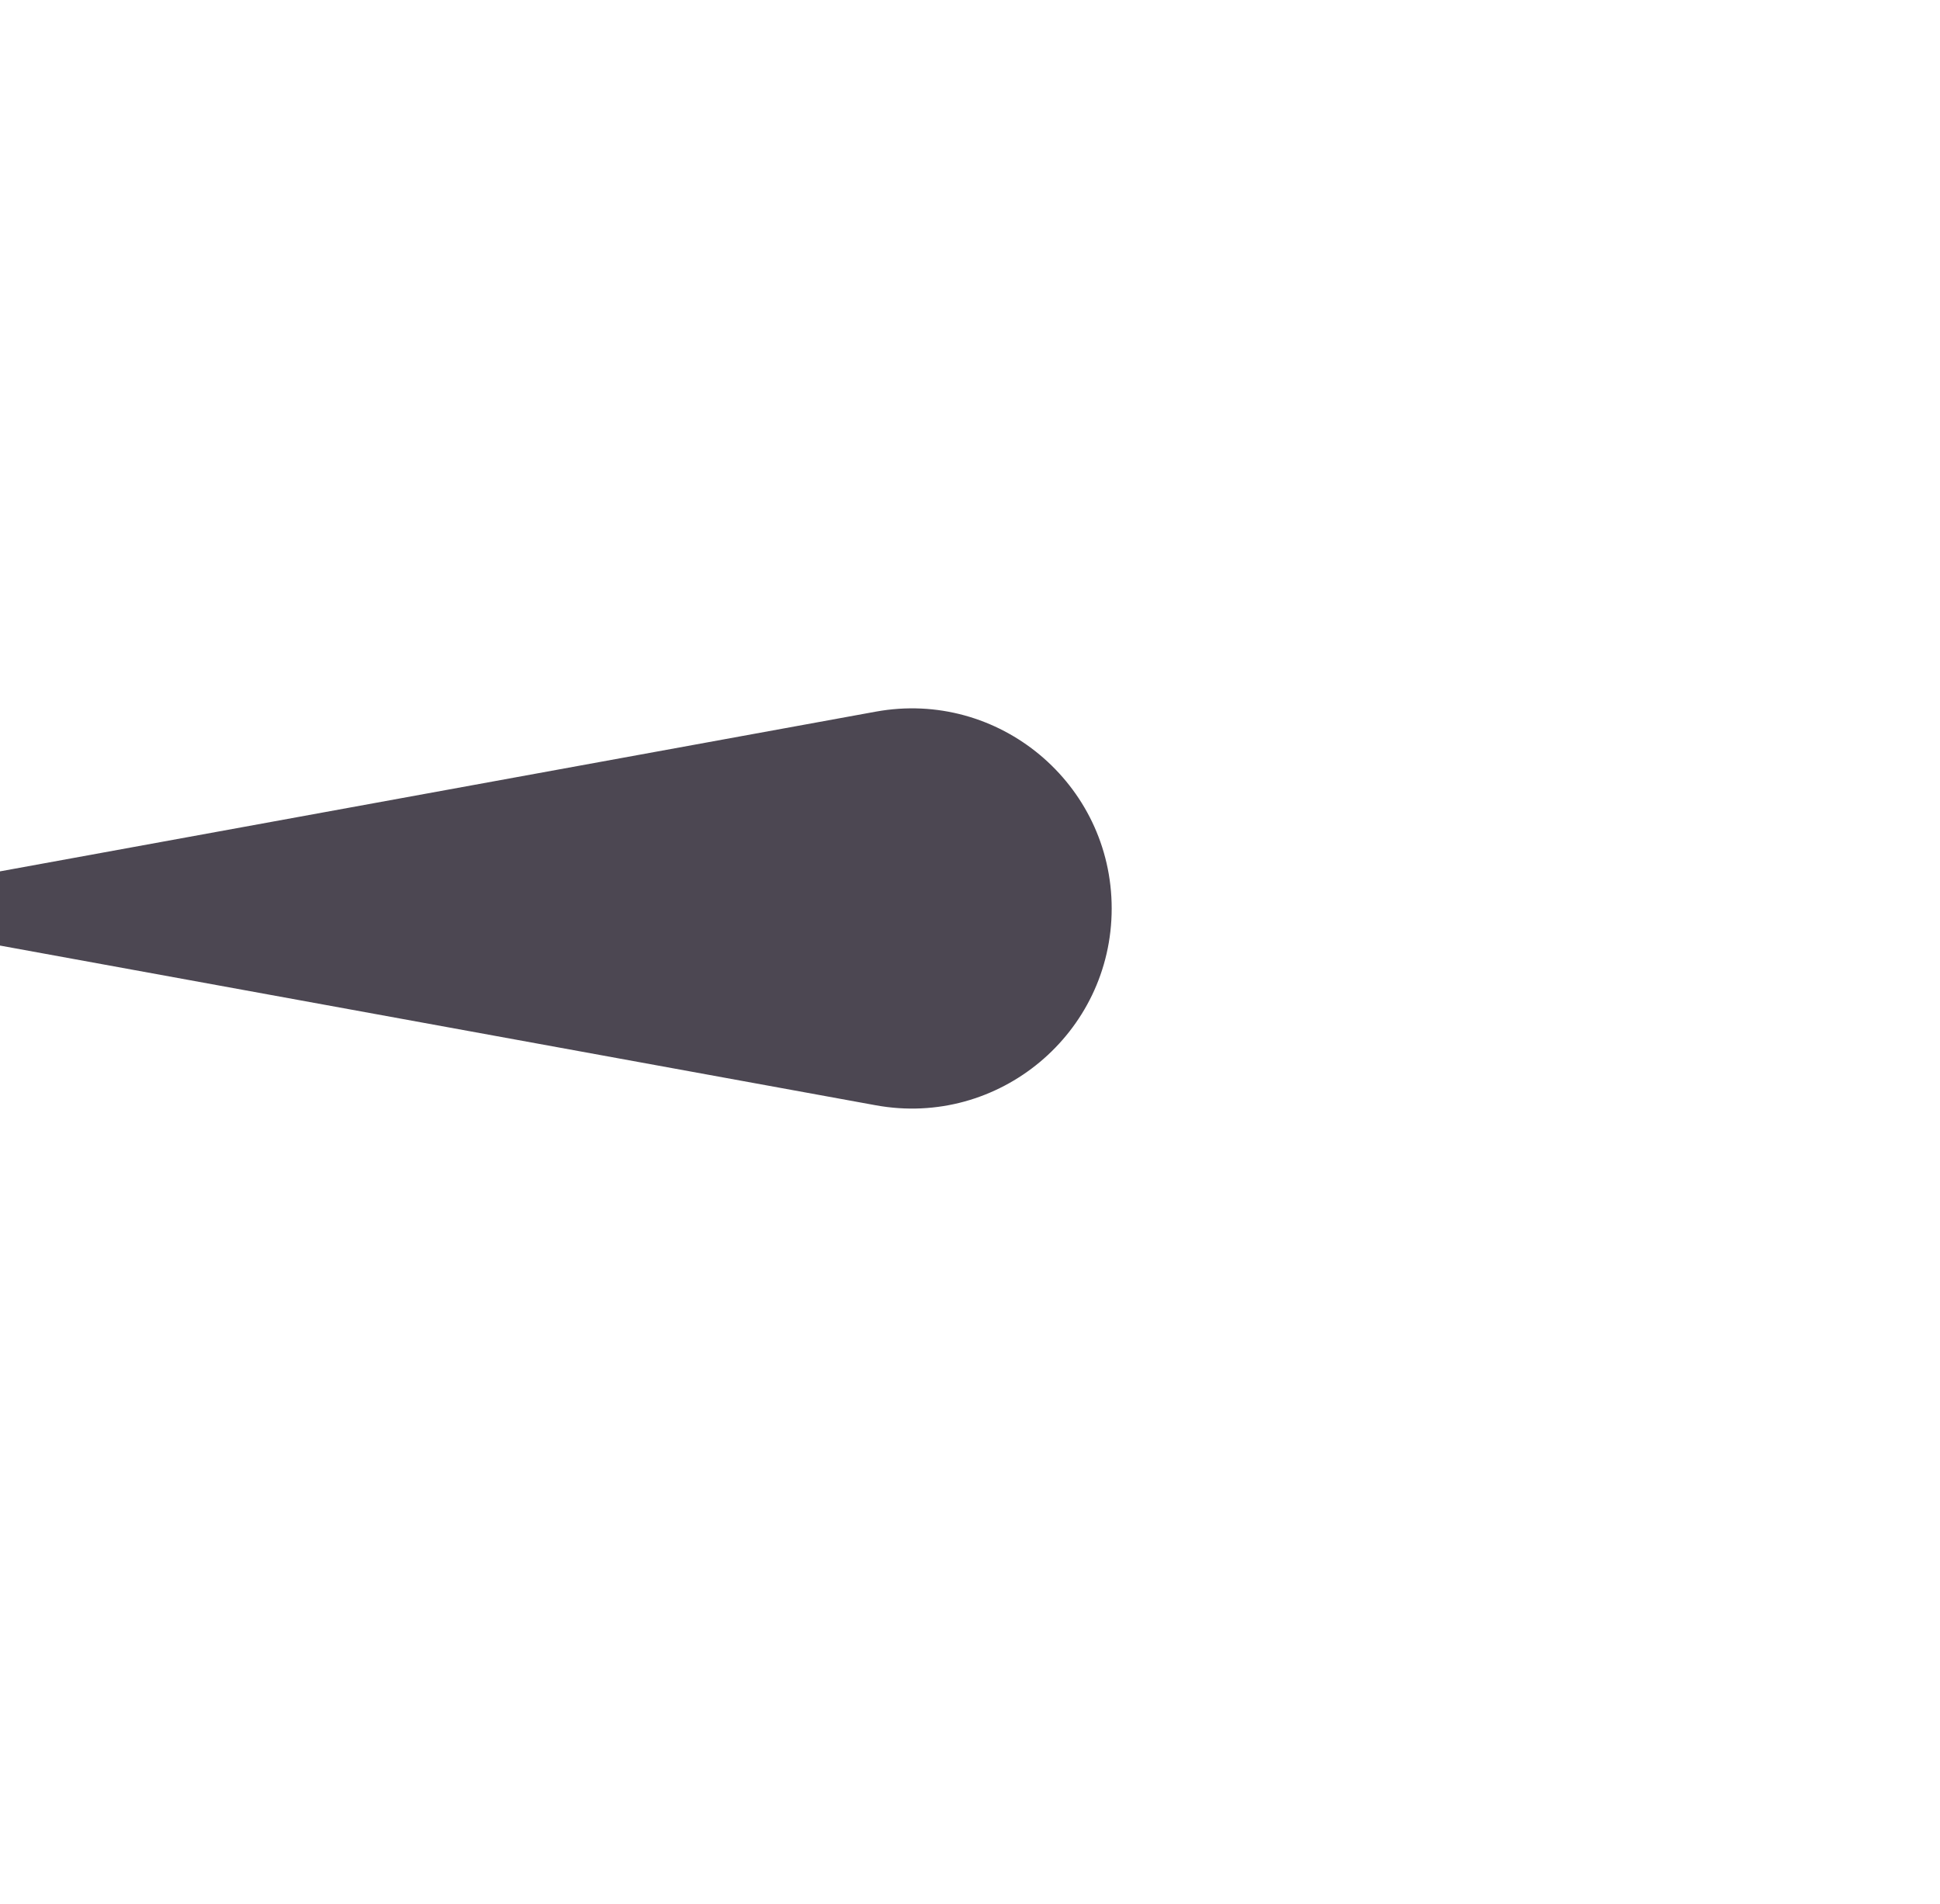 <svg width="267" height="262" viewBox="0 0 267 262" fill="none" xmlns="http://www.w3.org/2000/svg">
<g filter="url(#filter0_di_158_33090)">
<path d="M8.979 135.919C3.509 134.921 3.509 127.079 8.979 126.081L130.535 103.919C147.436 100.838 163 113.82 163 131C163 148.18 147.436 161.162 130.535 158.081L8.979 135.919Z" fill="#4C4752"/>
</g>
<defs>
<filter id="filter0_di_158_33090" x="-5.124" y="93.465" width="172.124" height="73.07" filterUnits="userSpaceOnUse" color-interpolation-filters="sRGB">
<feFlood flood-opacity="0" result="BackgroundImageFix"/>
<feColorMatrix in="SourceAlpha" type="matrix" values="0 0 0 0 0 0 0 0 0 0 0 0 0 0 0 0 0 0 127 0" result="hardAlpha"/>
<feOffset dy="4"/>
<feGaussianBlur stdDeviation="2"/>
<feComposite in2="hardAlpha" operator="out"/>
<feColorMatrix type="matrix" values="0 0 0 0 0 0 0 0 0 0 0 0 0 0 0 0 0 0 0.25 0"/>
<feBlend mode="normal" in2="BackgroundImageFix" result="effect1_dropShadow_158_33090"/>
<feBlend mode="normal" in="SourceGraphic" in2="effect1_dropShadow_158_33090" result="shape"/>
<feColorMatrix in="SourceAlpha" type="matrix" values="0 0 0 0 0 0 0 0 0 0 0 0 0 0 0 0 0 0 127 0" result="hardAlpha"/>
<feOffset dx="-10" dy="-10"/>
<feGaussianBlur stdDeviation="20"/>
<feComposite in2="hardAlpha" operator="arithmetic" k2="-1" k3="1"/>
<feColorMatrix type="matrix" values="0 0 0 0 0 0 0 0 0 0 0 0 0 0 0 0 0 0 1 0"/>
<feBlend mode="normal" in2="shape" result="effect2_innerShadow_158_33090"/>
</filter>
</defs>
</svg>
